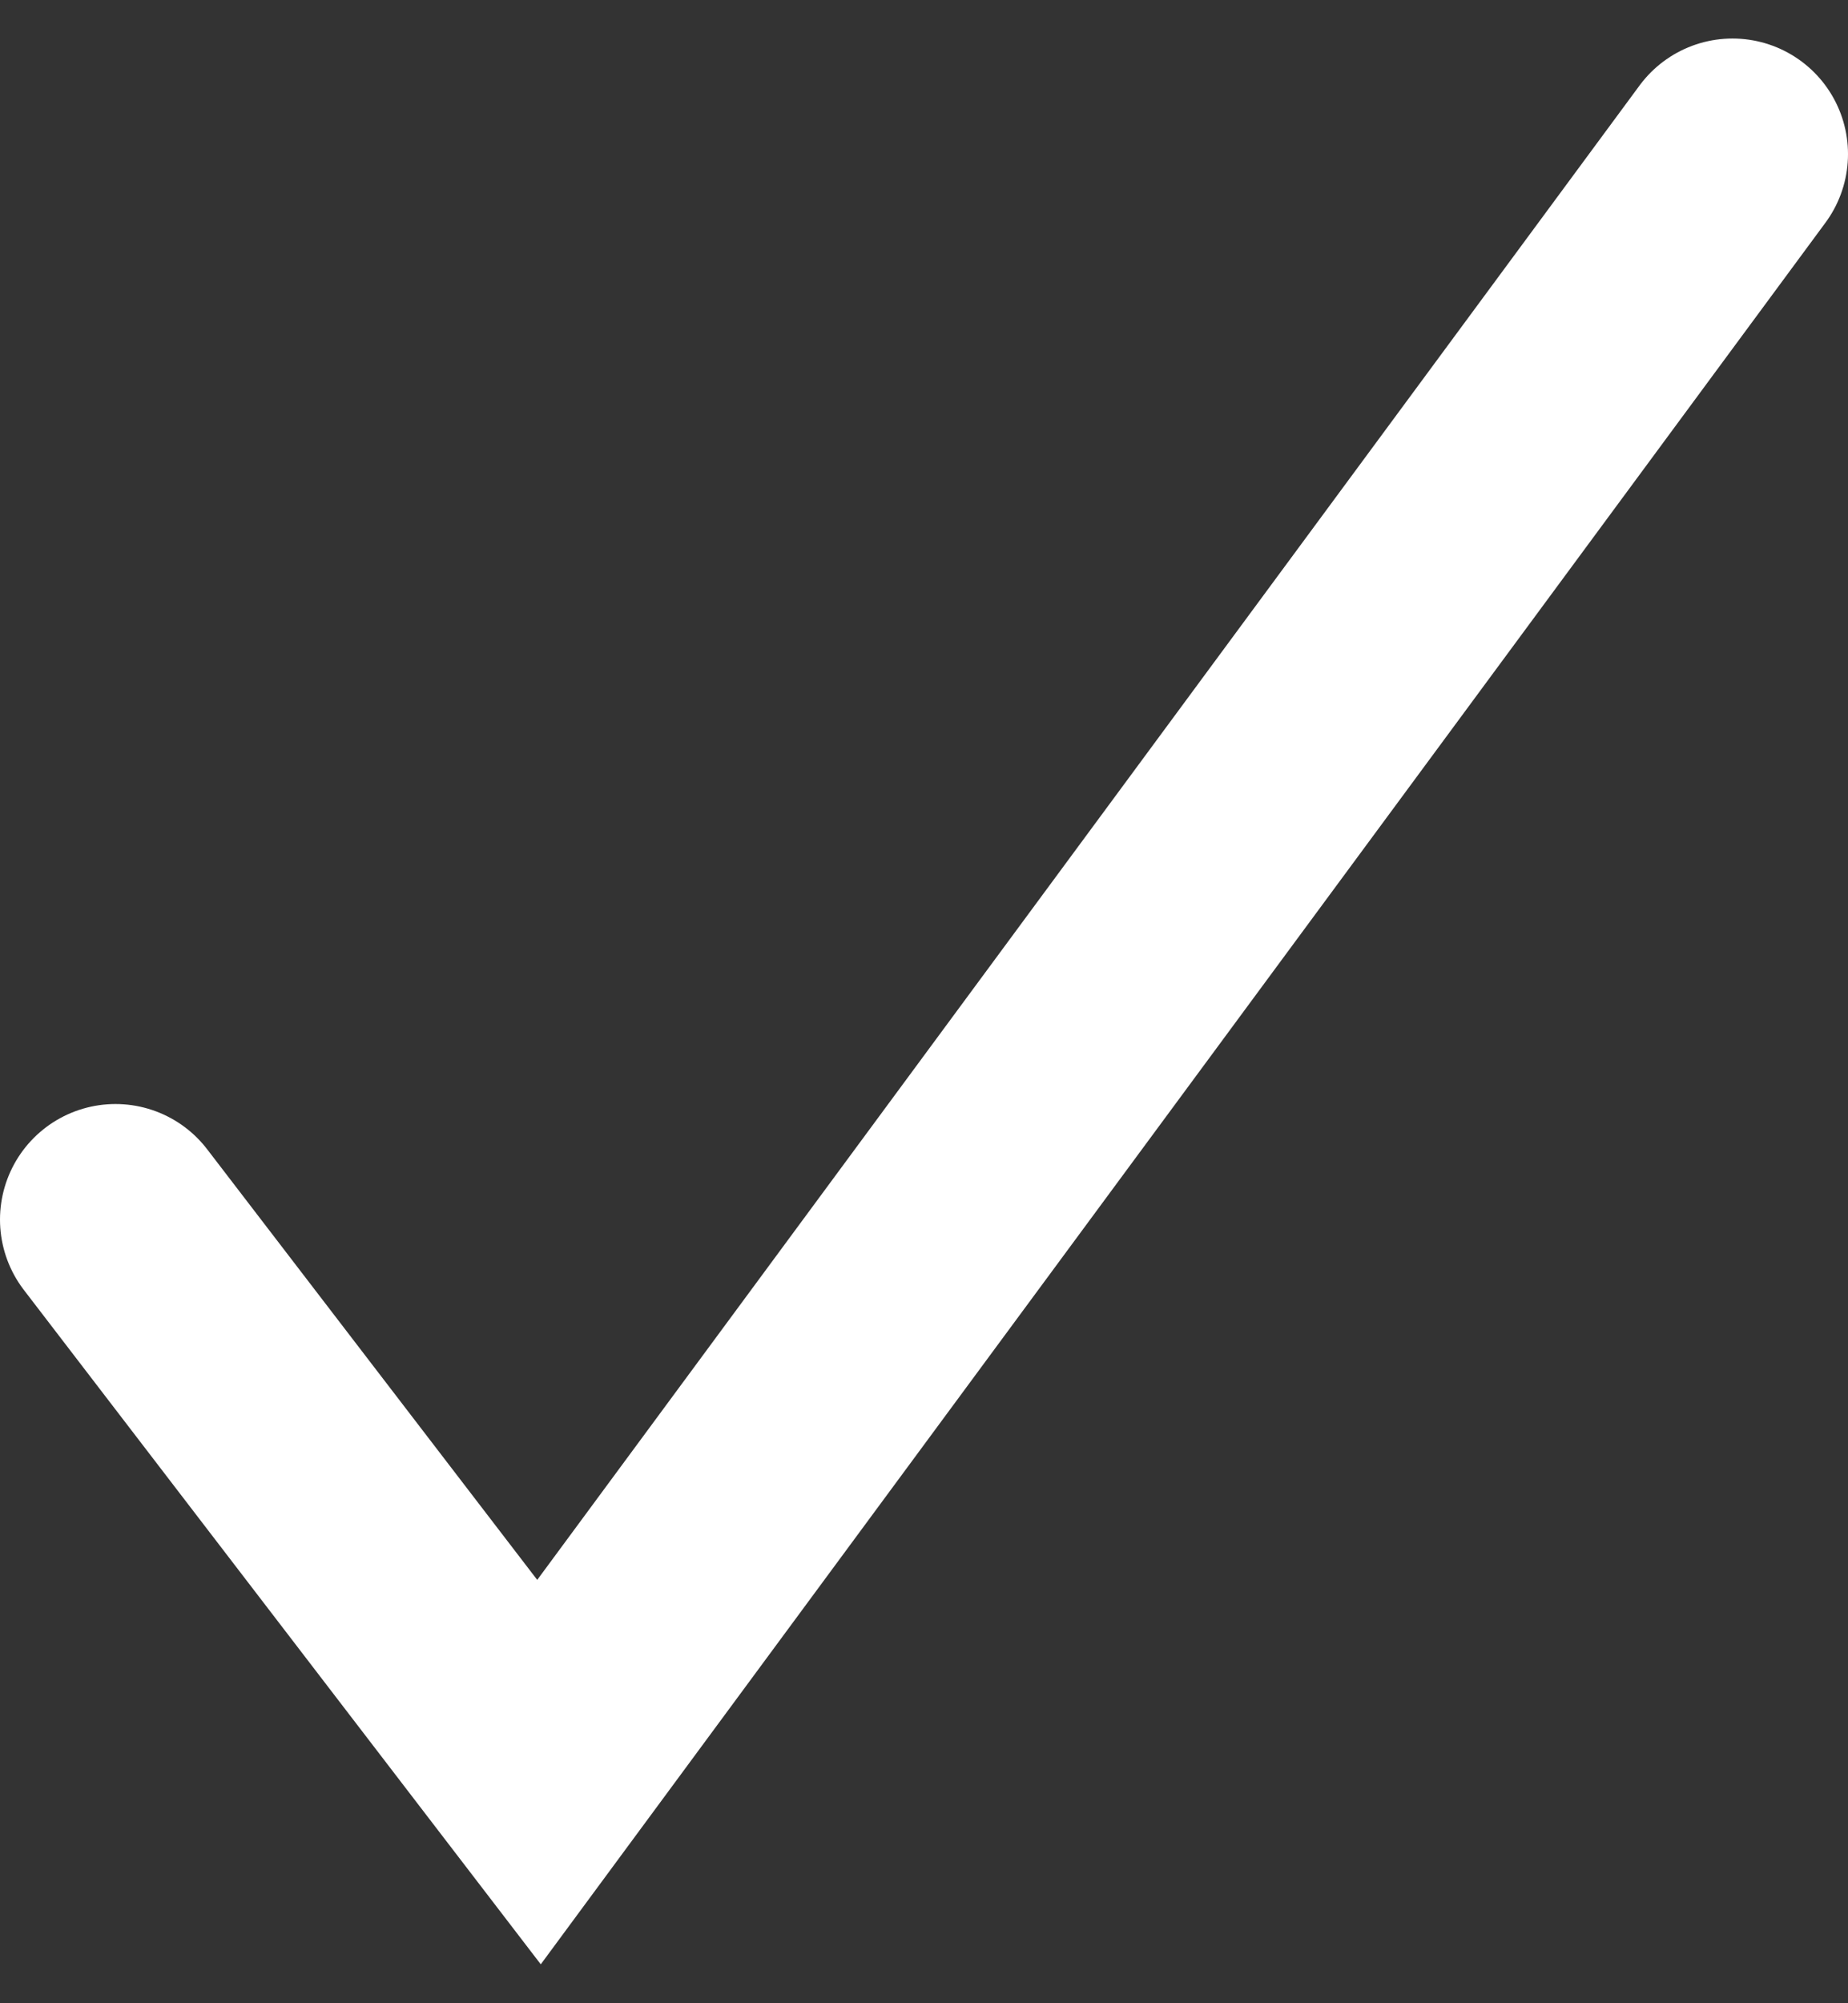 <svg width="24" height="26" viewBox="0 0 24 26" fill="none" xmlns="http://www.w3.org/2000/svg">
<rect x="0" y="0" width="24" height="26" fill="#333333" stroke="none"/>
<path d="M1.5 15.829L7 23L22.5 2" stroke="white" stroke-width="3" stroke-linecap="round"/>
</svg>
